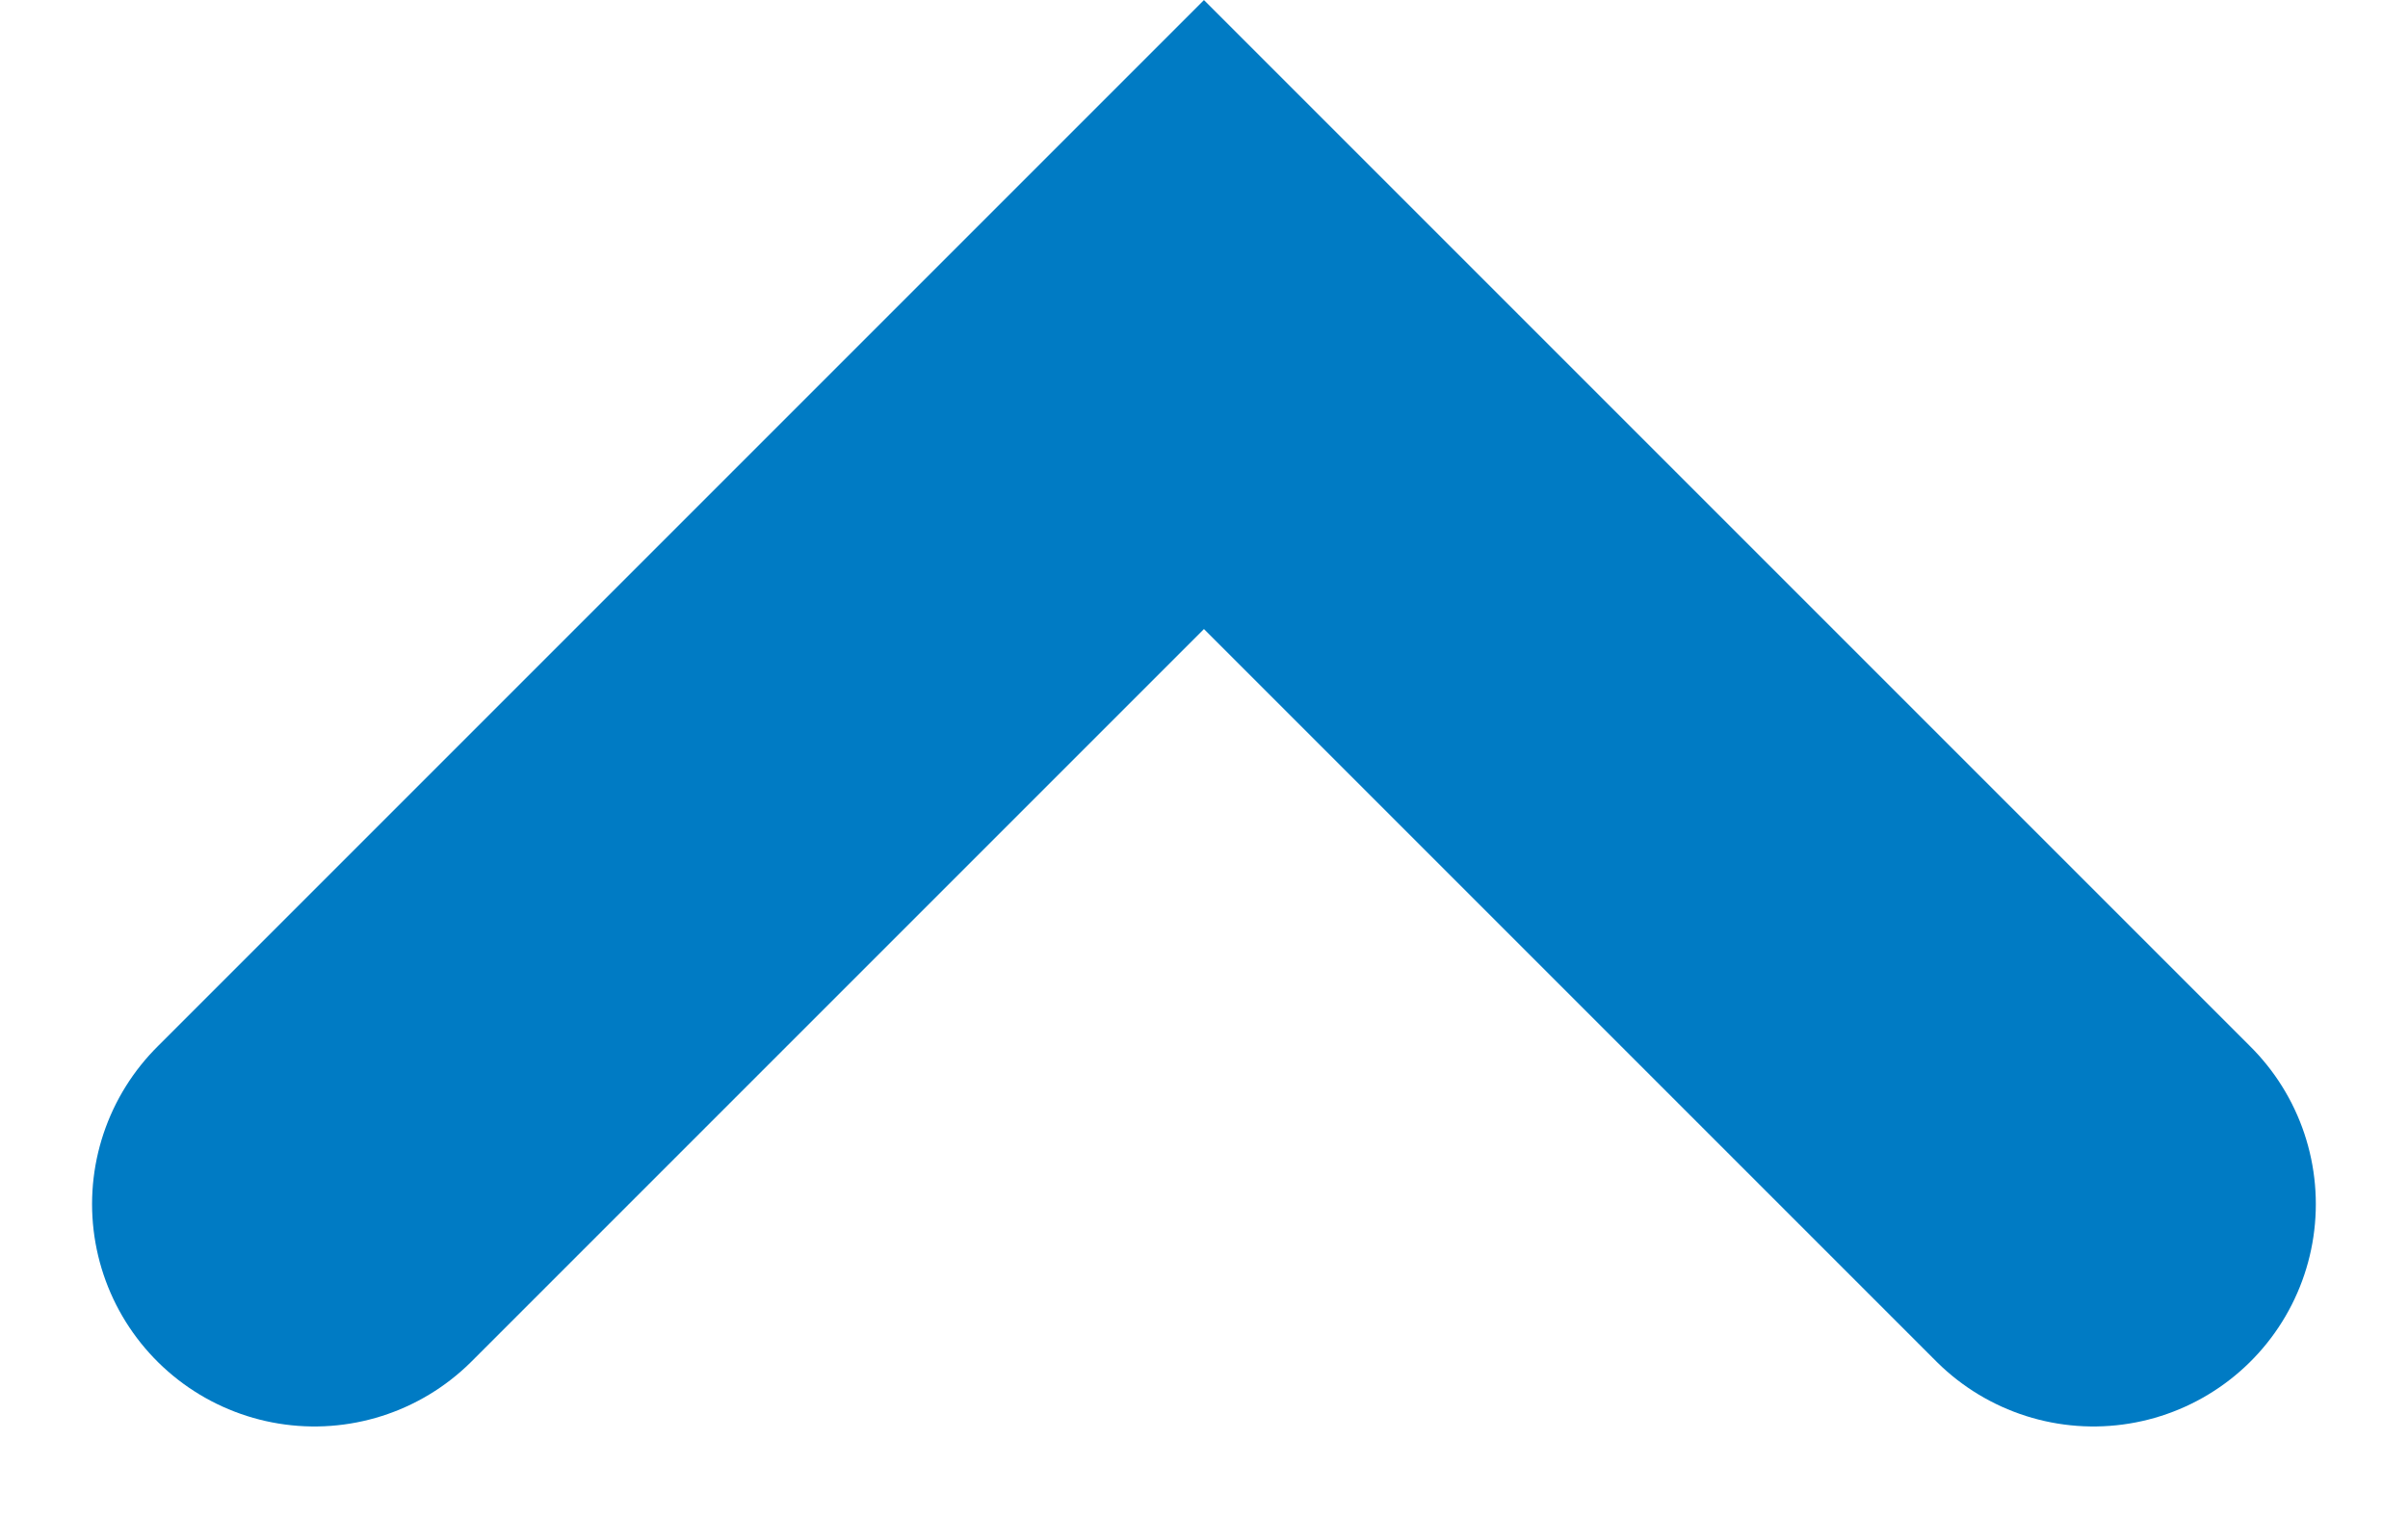 <svg xmlns="http://www.w3.org/2000/svg" width="21.657" height="13.657" viewBox="0 0 21.657 13.657">
  <path id="Trazado_18" data-name="Trazado 18" d="M1534.4,544.267l8-8,8,8" transform="translate(-1531.572 -533.438)" fill="none" stroke="#007bc4" stroke-linecap="round" stroke-width="4"/>
</svg>
